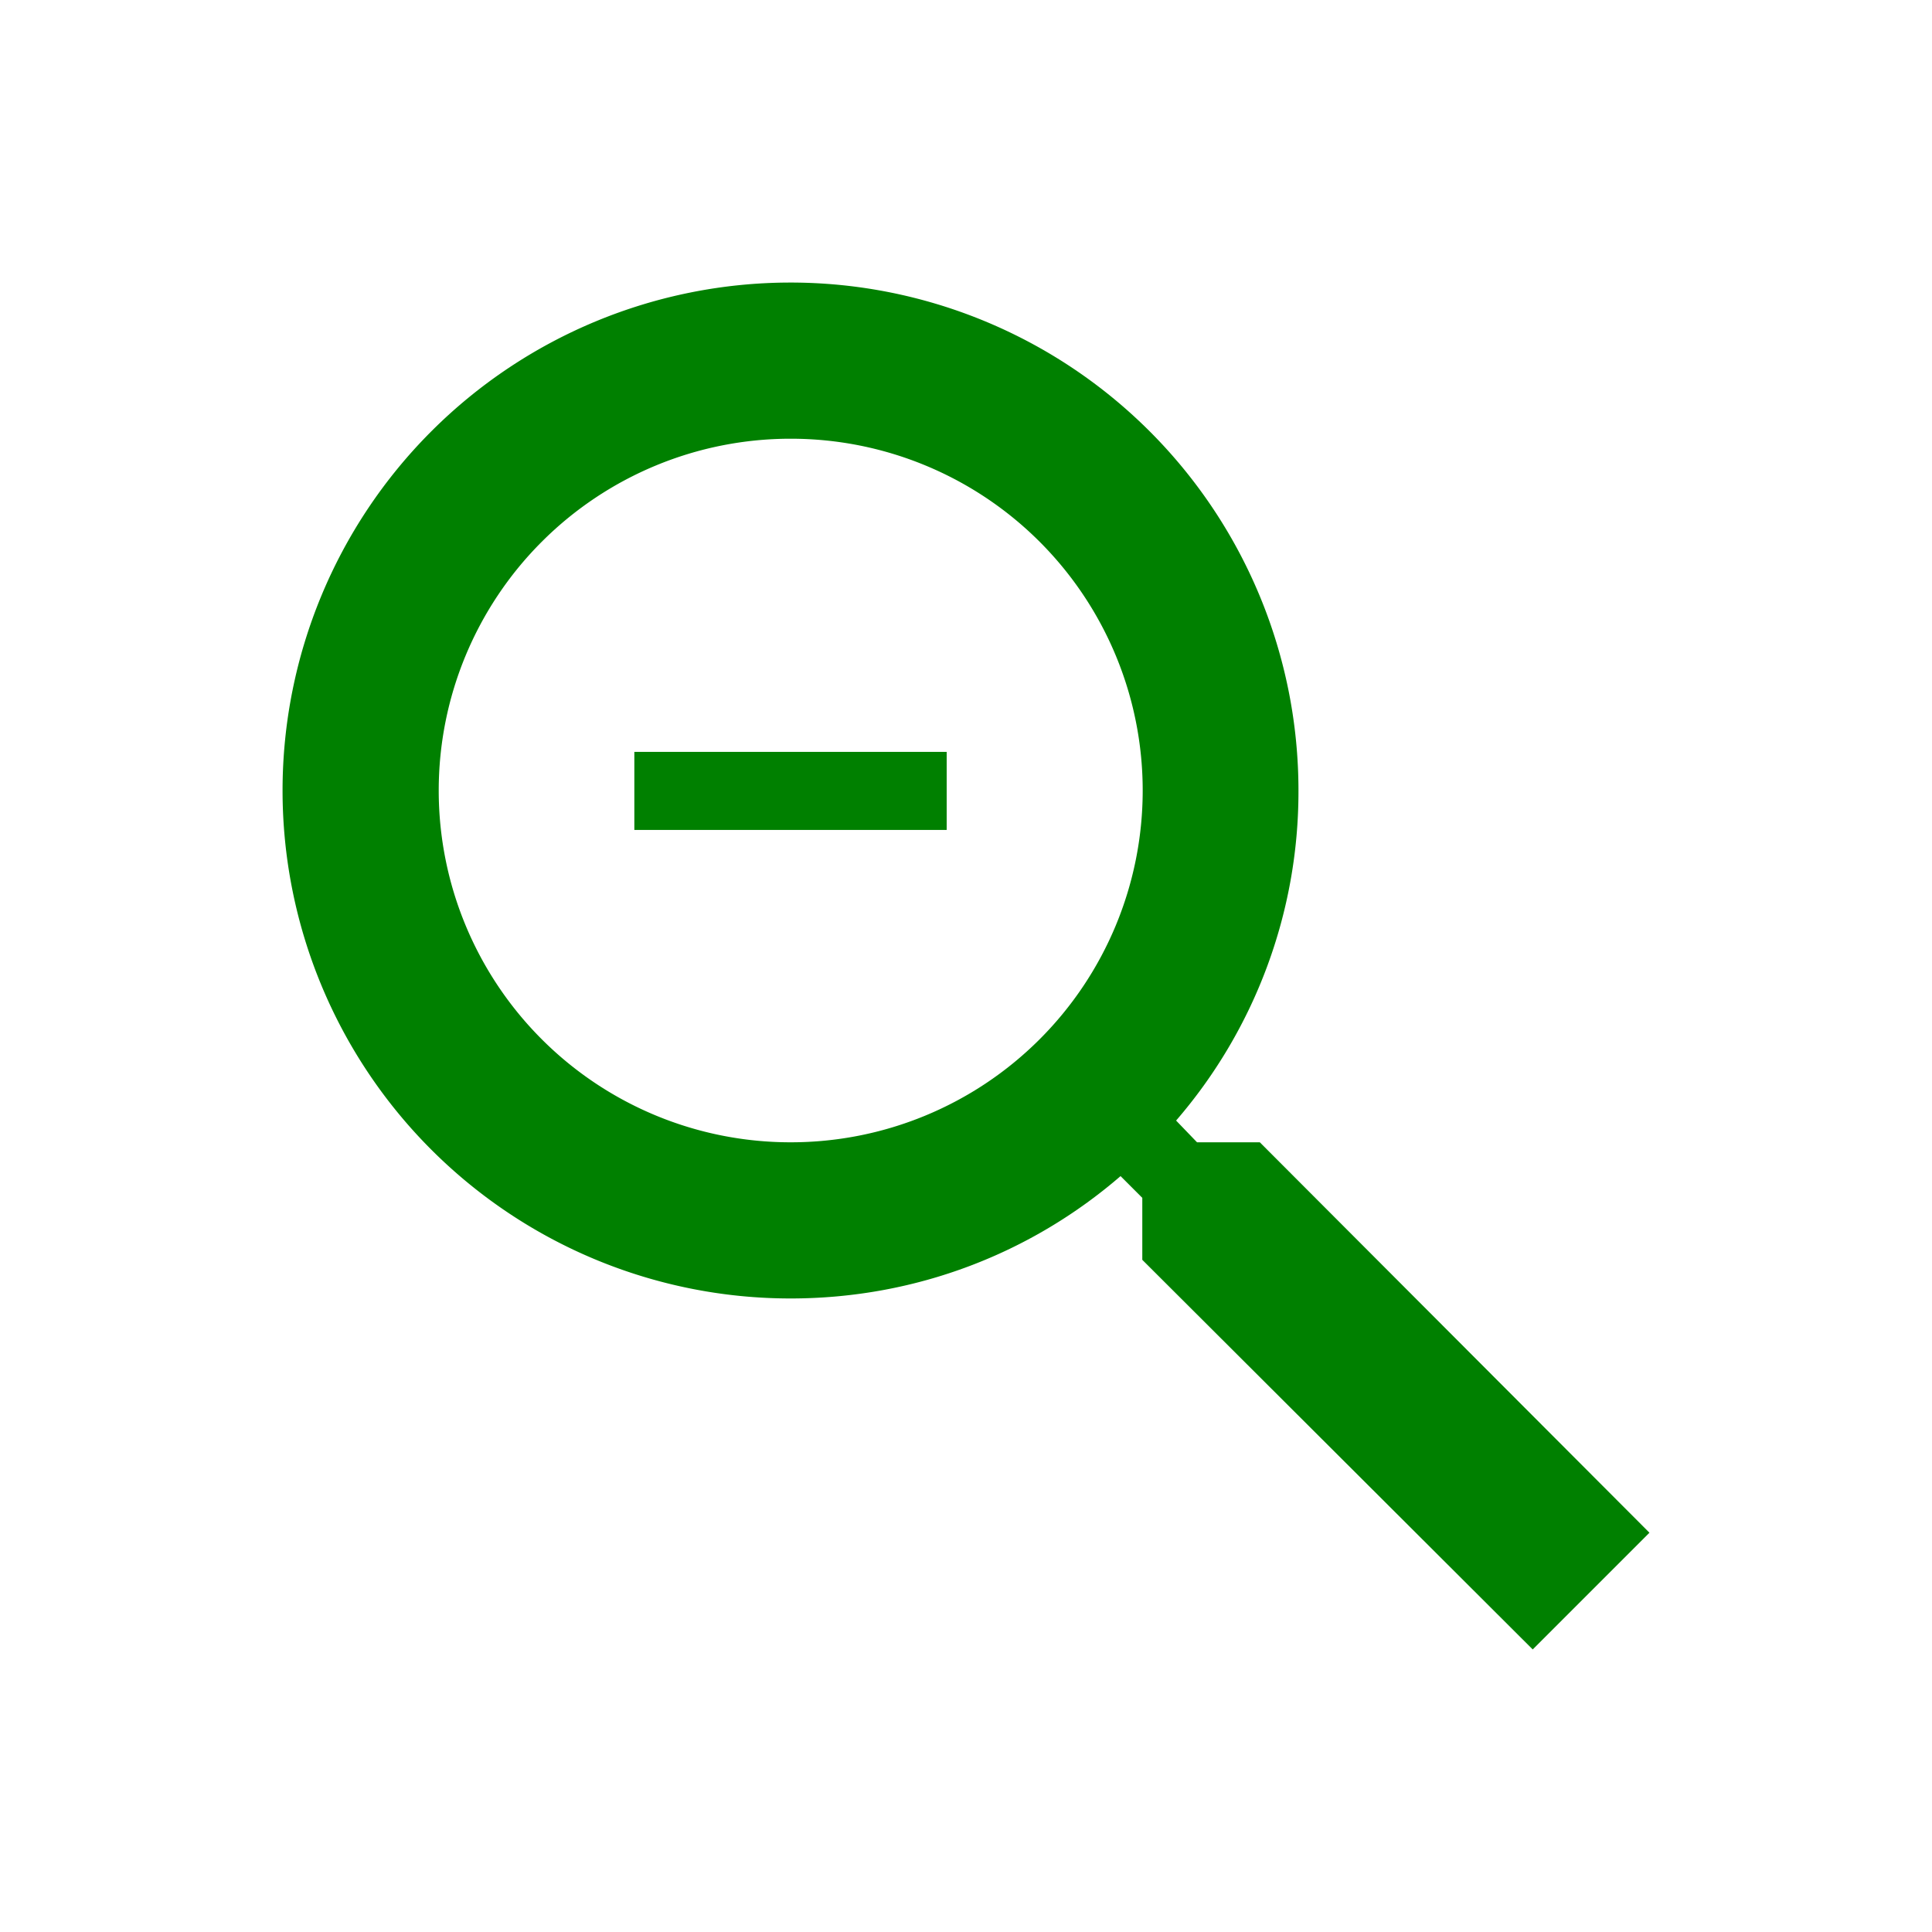 <svg xmlns="http://www.w3.org/2000/svg" width="24" height="24"><path fill="green" d="M9.82 3.51a6.31 6.31 0 1 0 0 12.62c1.57 0 3-.57 4.1-1.52l.27.27v.77l4.85 4.84 1.45-1.45-4.84-4.85h-.78l-.26-.27a6.25 6.25 0 0 0 1.52-4.1 6.31 6.31 0 0 0-6.3-6.31m0 1.94a4.37 4.37 0 1 1-.01 8.74 4.37 4.37 0 0 1 0-8.74M7.88 9.34v.97h3.88v-.97H7.88"/></svg>